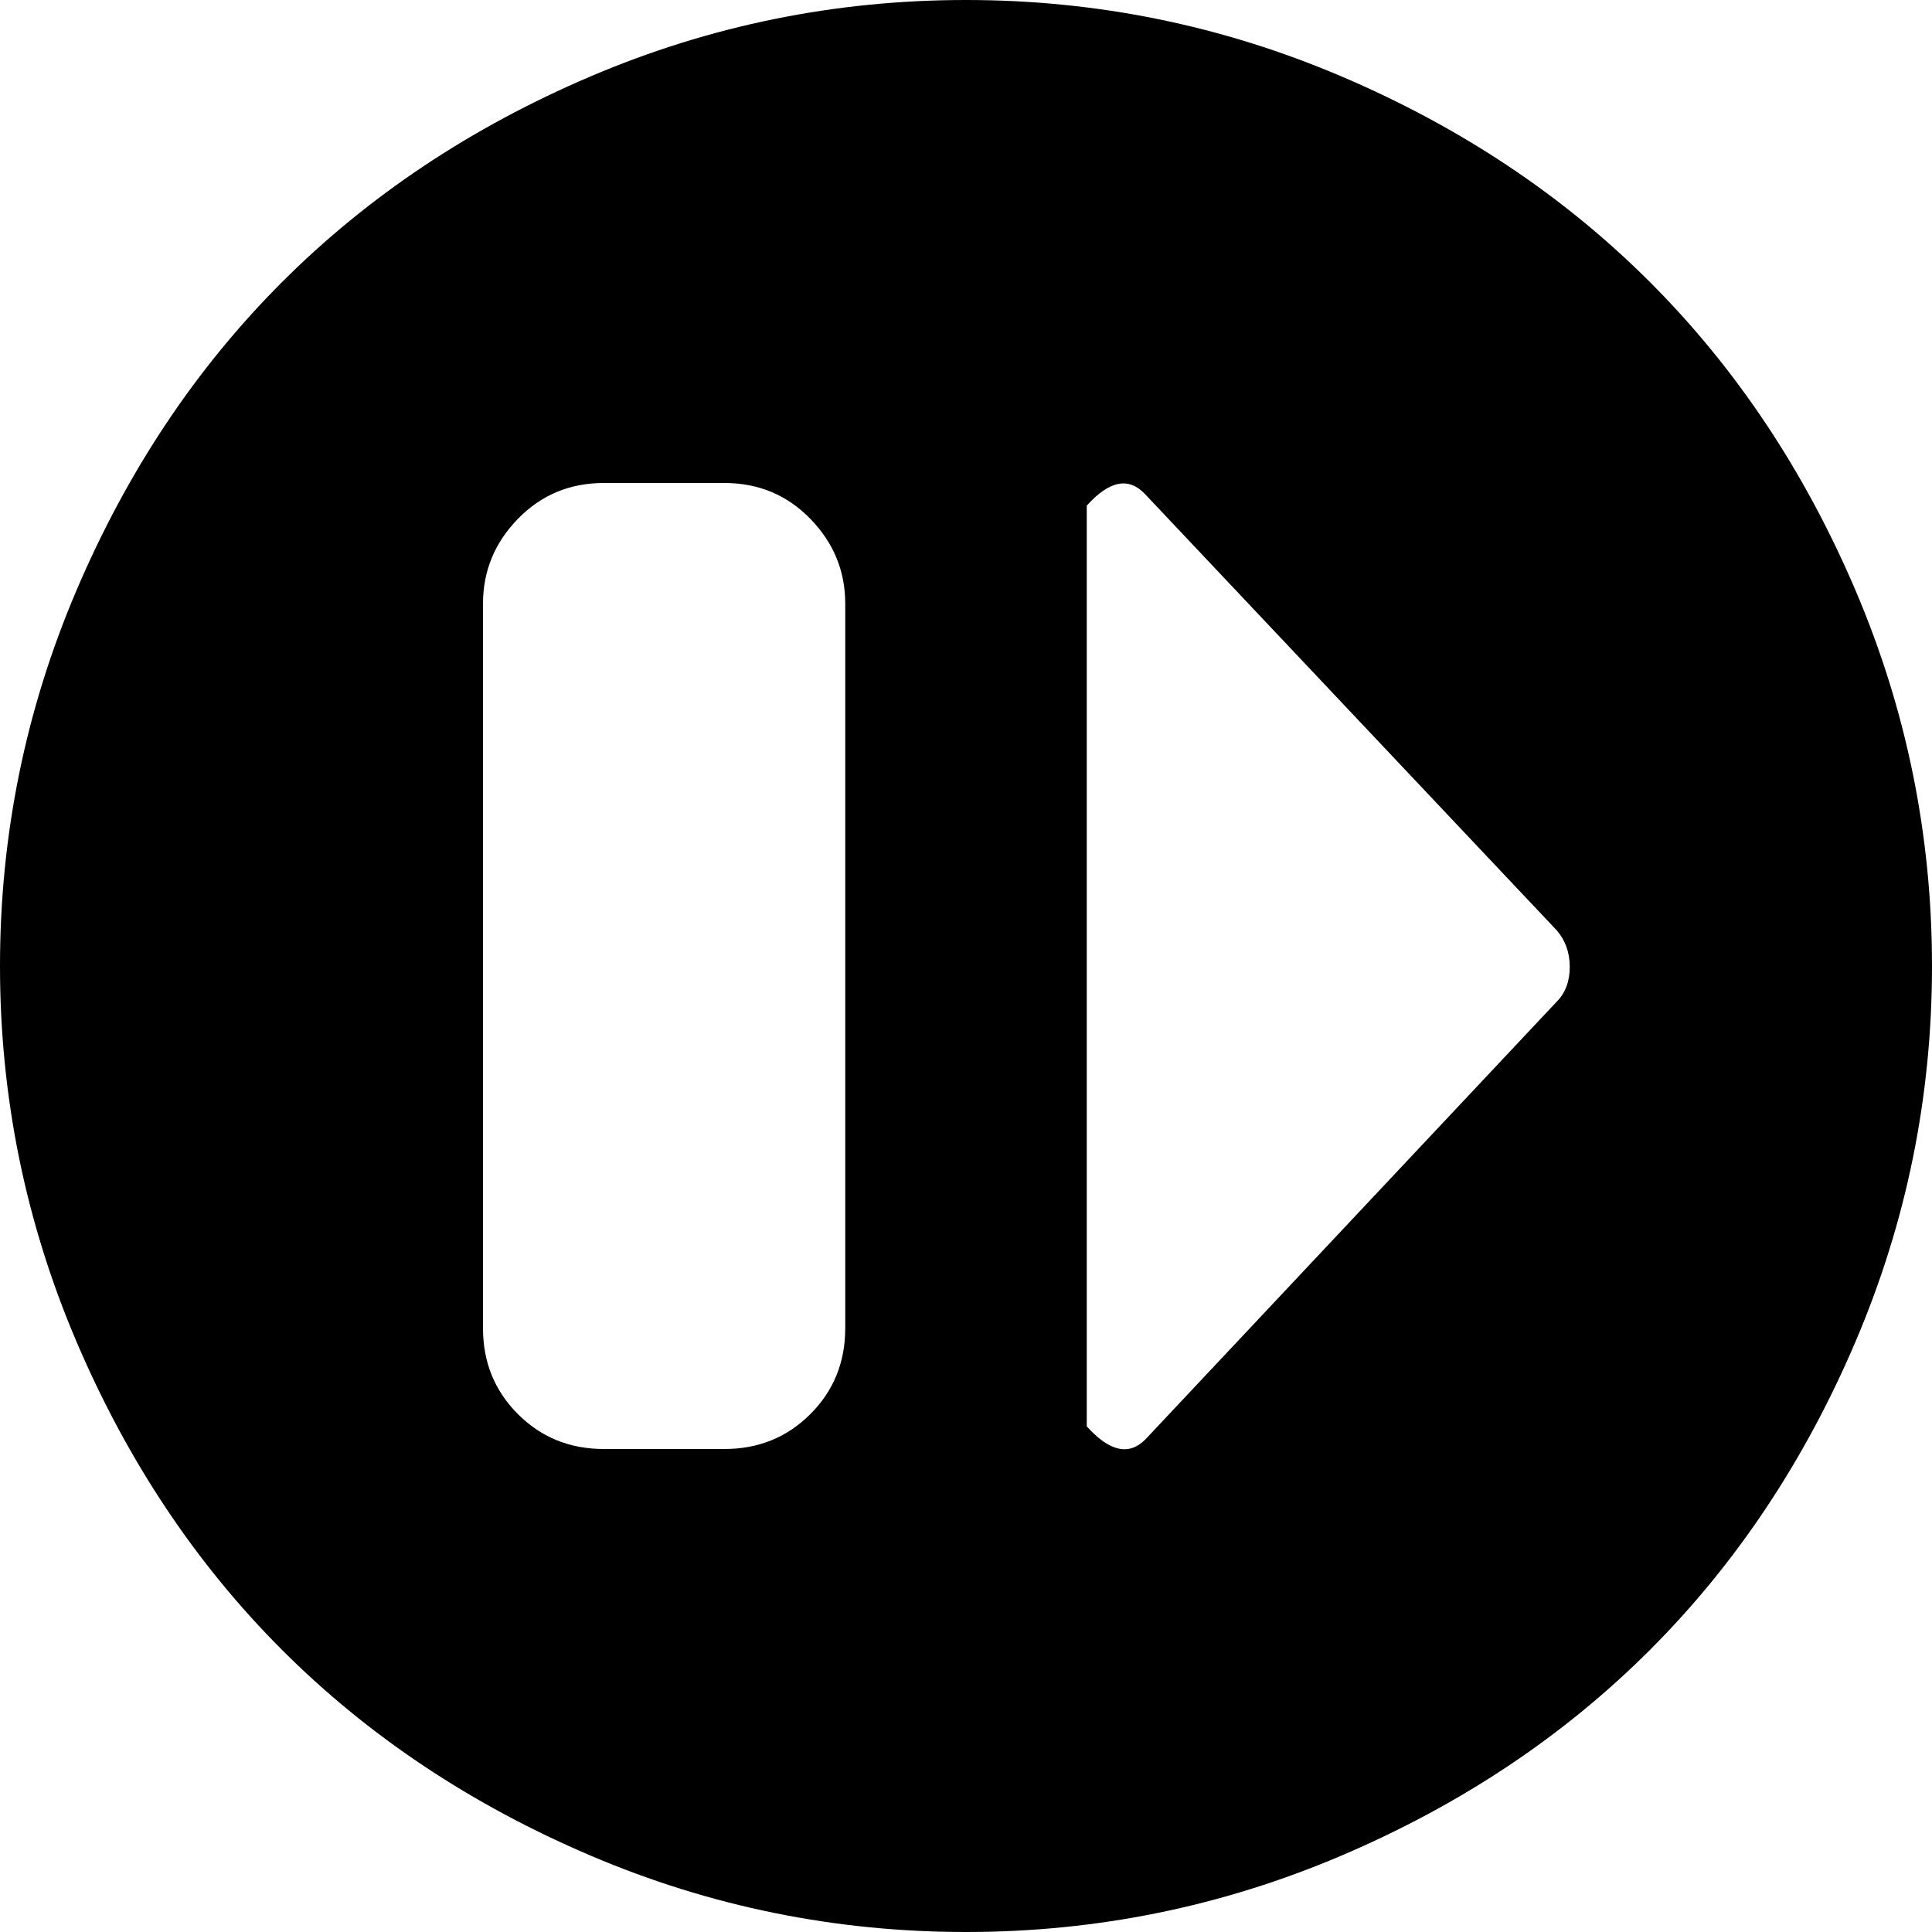 <svg xmlns="http://www.w3.org/2000/svg" width="1em" height="1em" viewBox="0 0 1024 1024"><path fill="currentColor" d="M512 1024q-104 0-199-40.5t-163.5-109T40.5 711T0 512t40.5-199t109-163.5T313 40.5T512 0t199 40.5t163.5 109t109 163.5t40.5 199t-40.5 199t-109 163.5t-163.5 109t-199 40.5m-64-704q0-26-18.5-45T384 256h-64q-27 0-45.5 19T256 320v384q0 27 18.5 45.5T320 768h64q27 0 45.5-18.5T448 704zm377 173L607 262q-13-14-31 6v488q18 20 31 7l218-232q7-7 7-18.5t-7-19.5"/></svg>